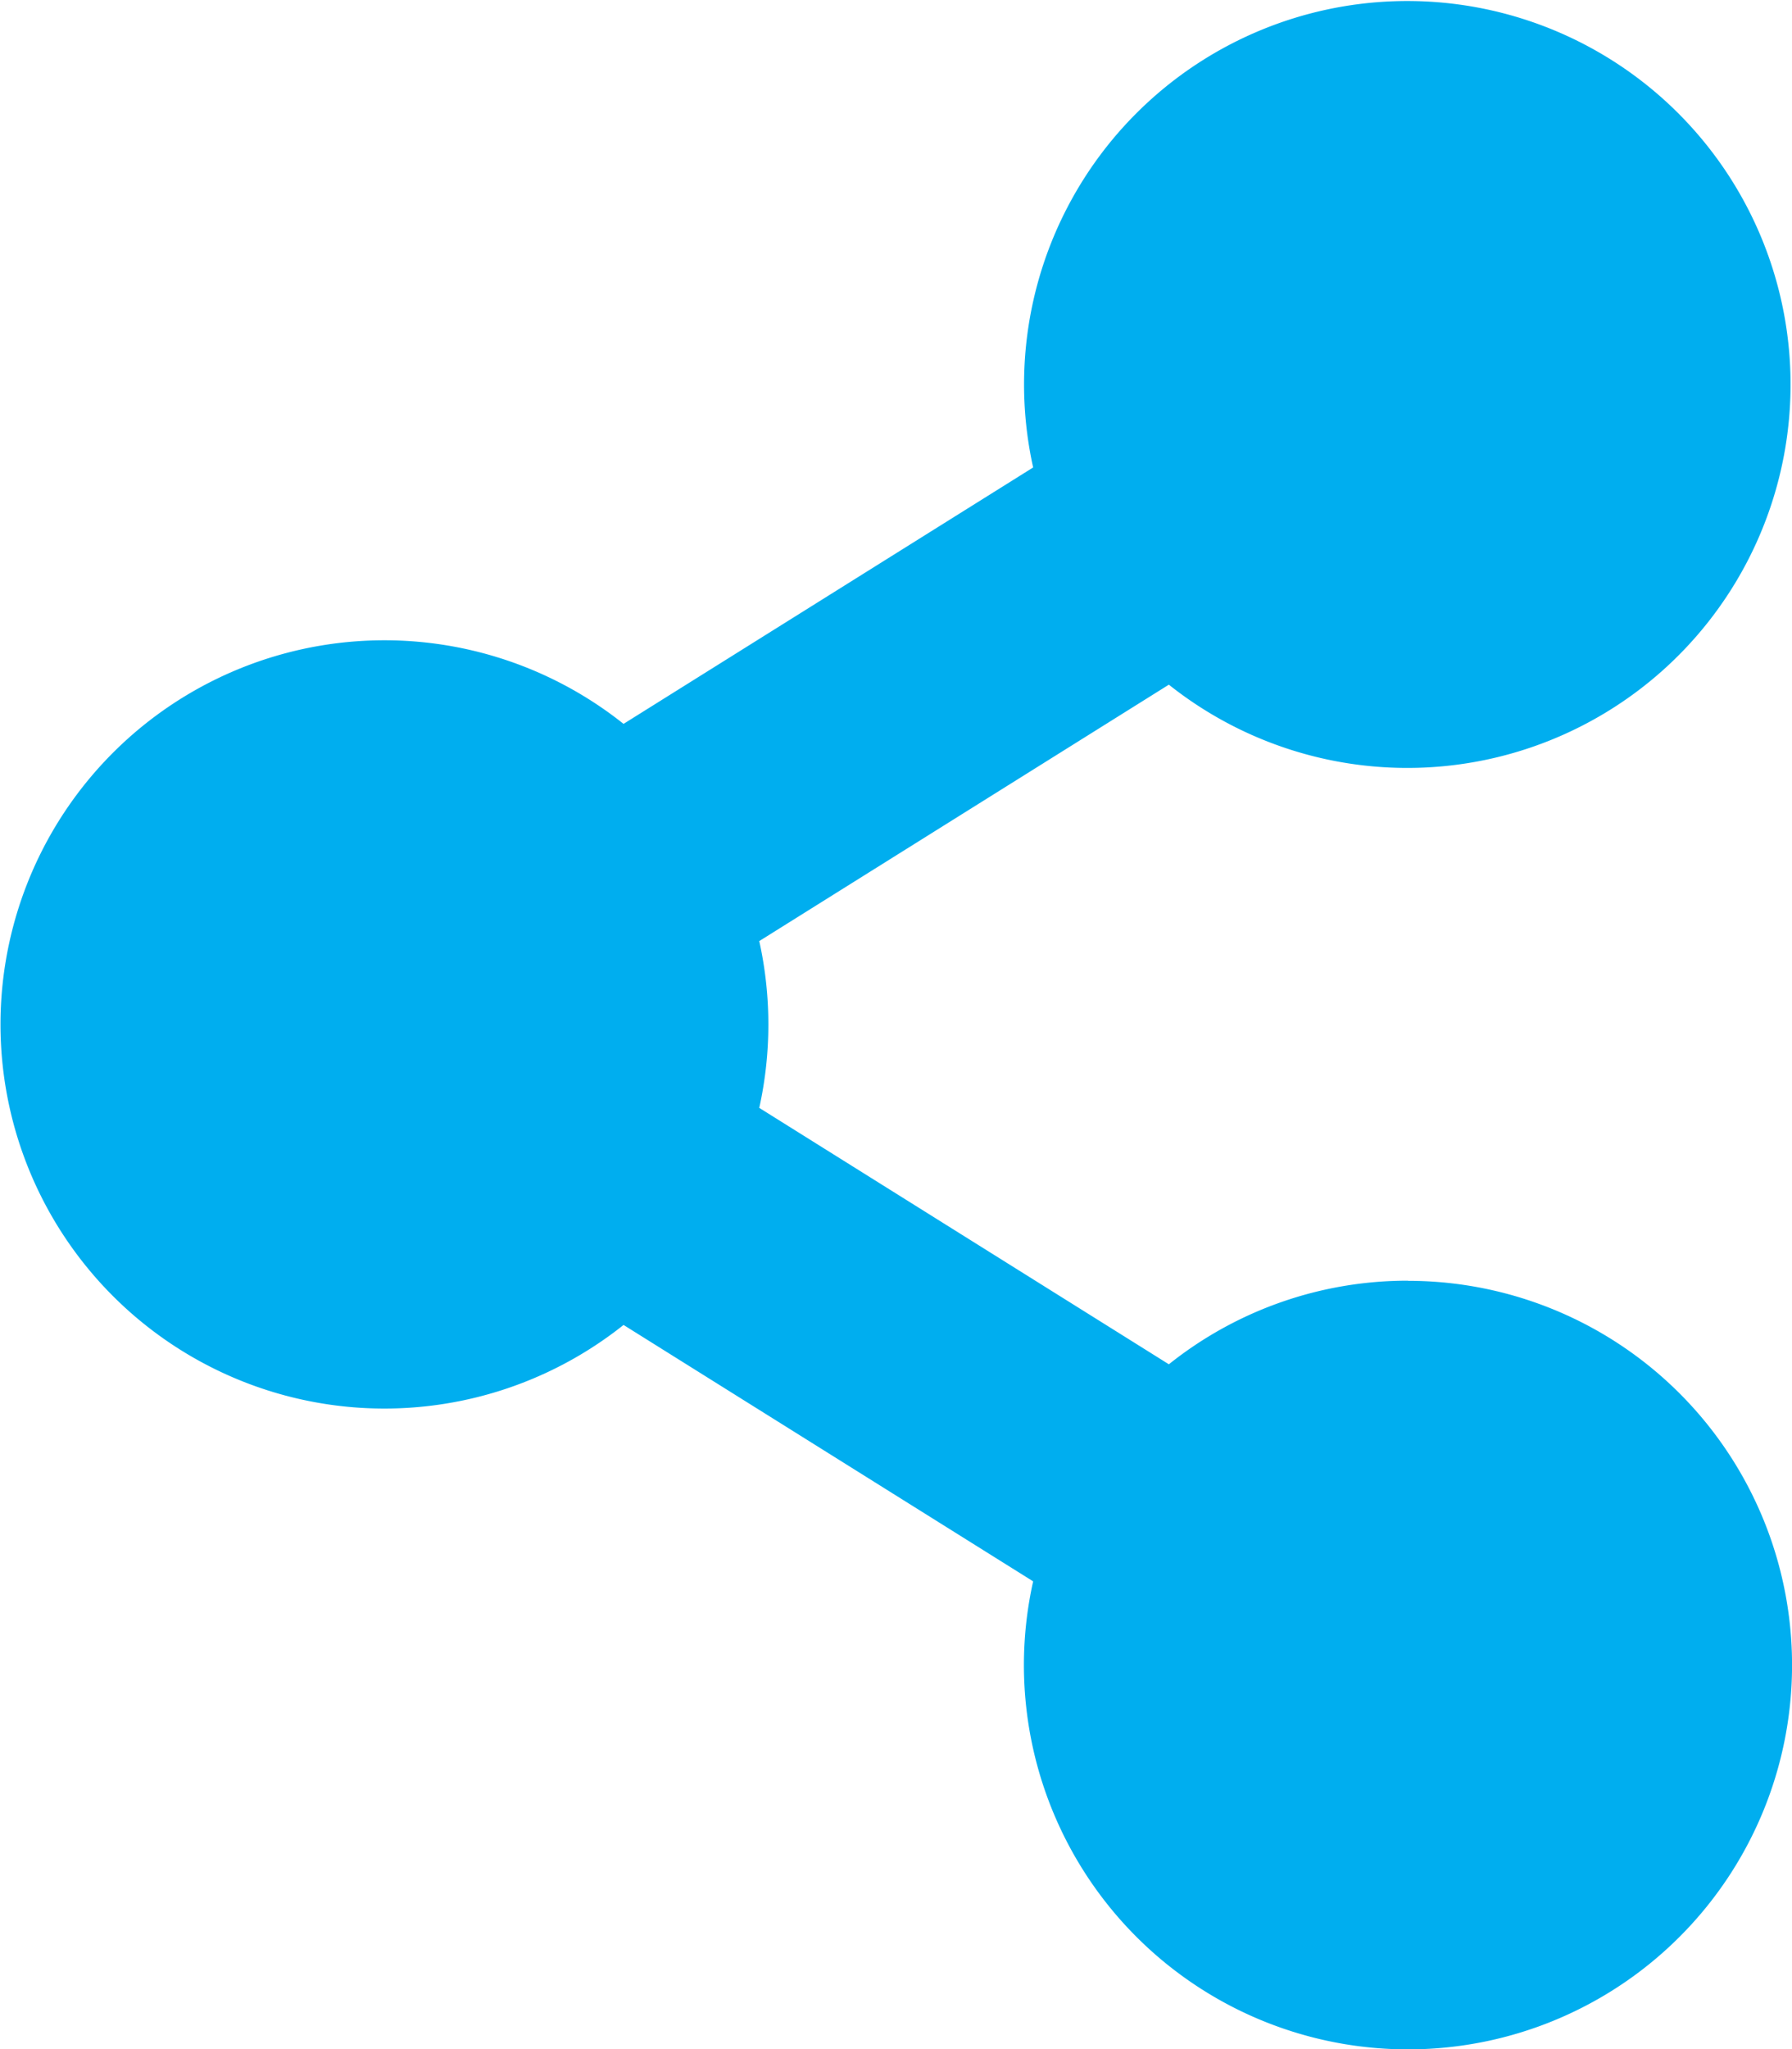 <svg xmlns="http://www.w3.org/2000/svg" width="13.125" height="15" viewBox="0 0 13.125 15"><defs><style>.a{fill:#00aeef;}</style></defs><path class="a" d="M10.313,9.375a2.8,2.8,0,0,0-1.752.612l-3-1.877a2.829,2.829,0,0,0,0-1.221l3-1.877a2.807,2.807,0,1,0-.994-1.59l-3,1.877a2.812,2.812,0,1,0,0,4.4l3,1.877a2.813,2.813,0,1,0,2.746-2.2Z"/></svg>